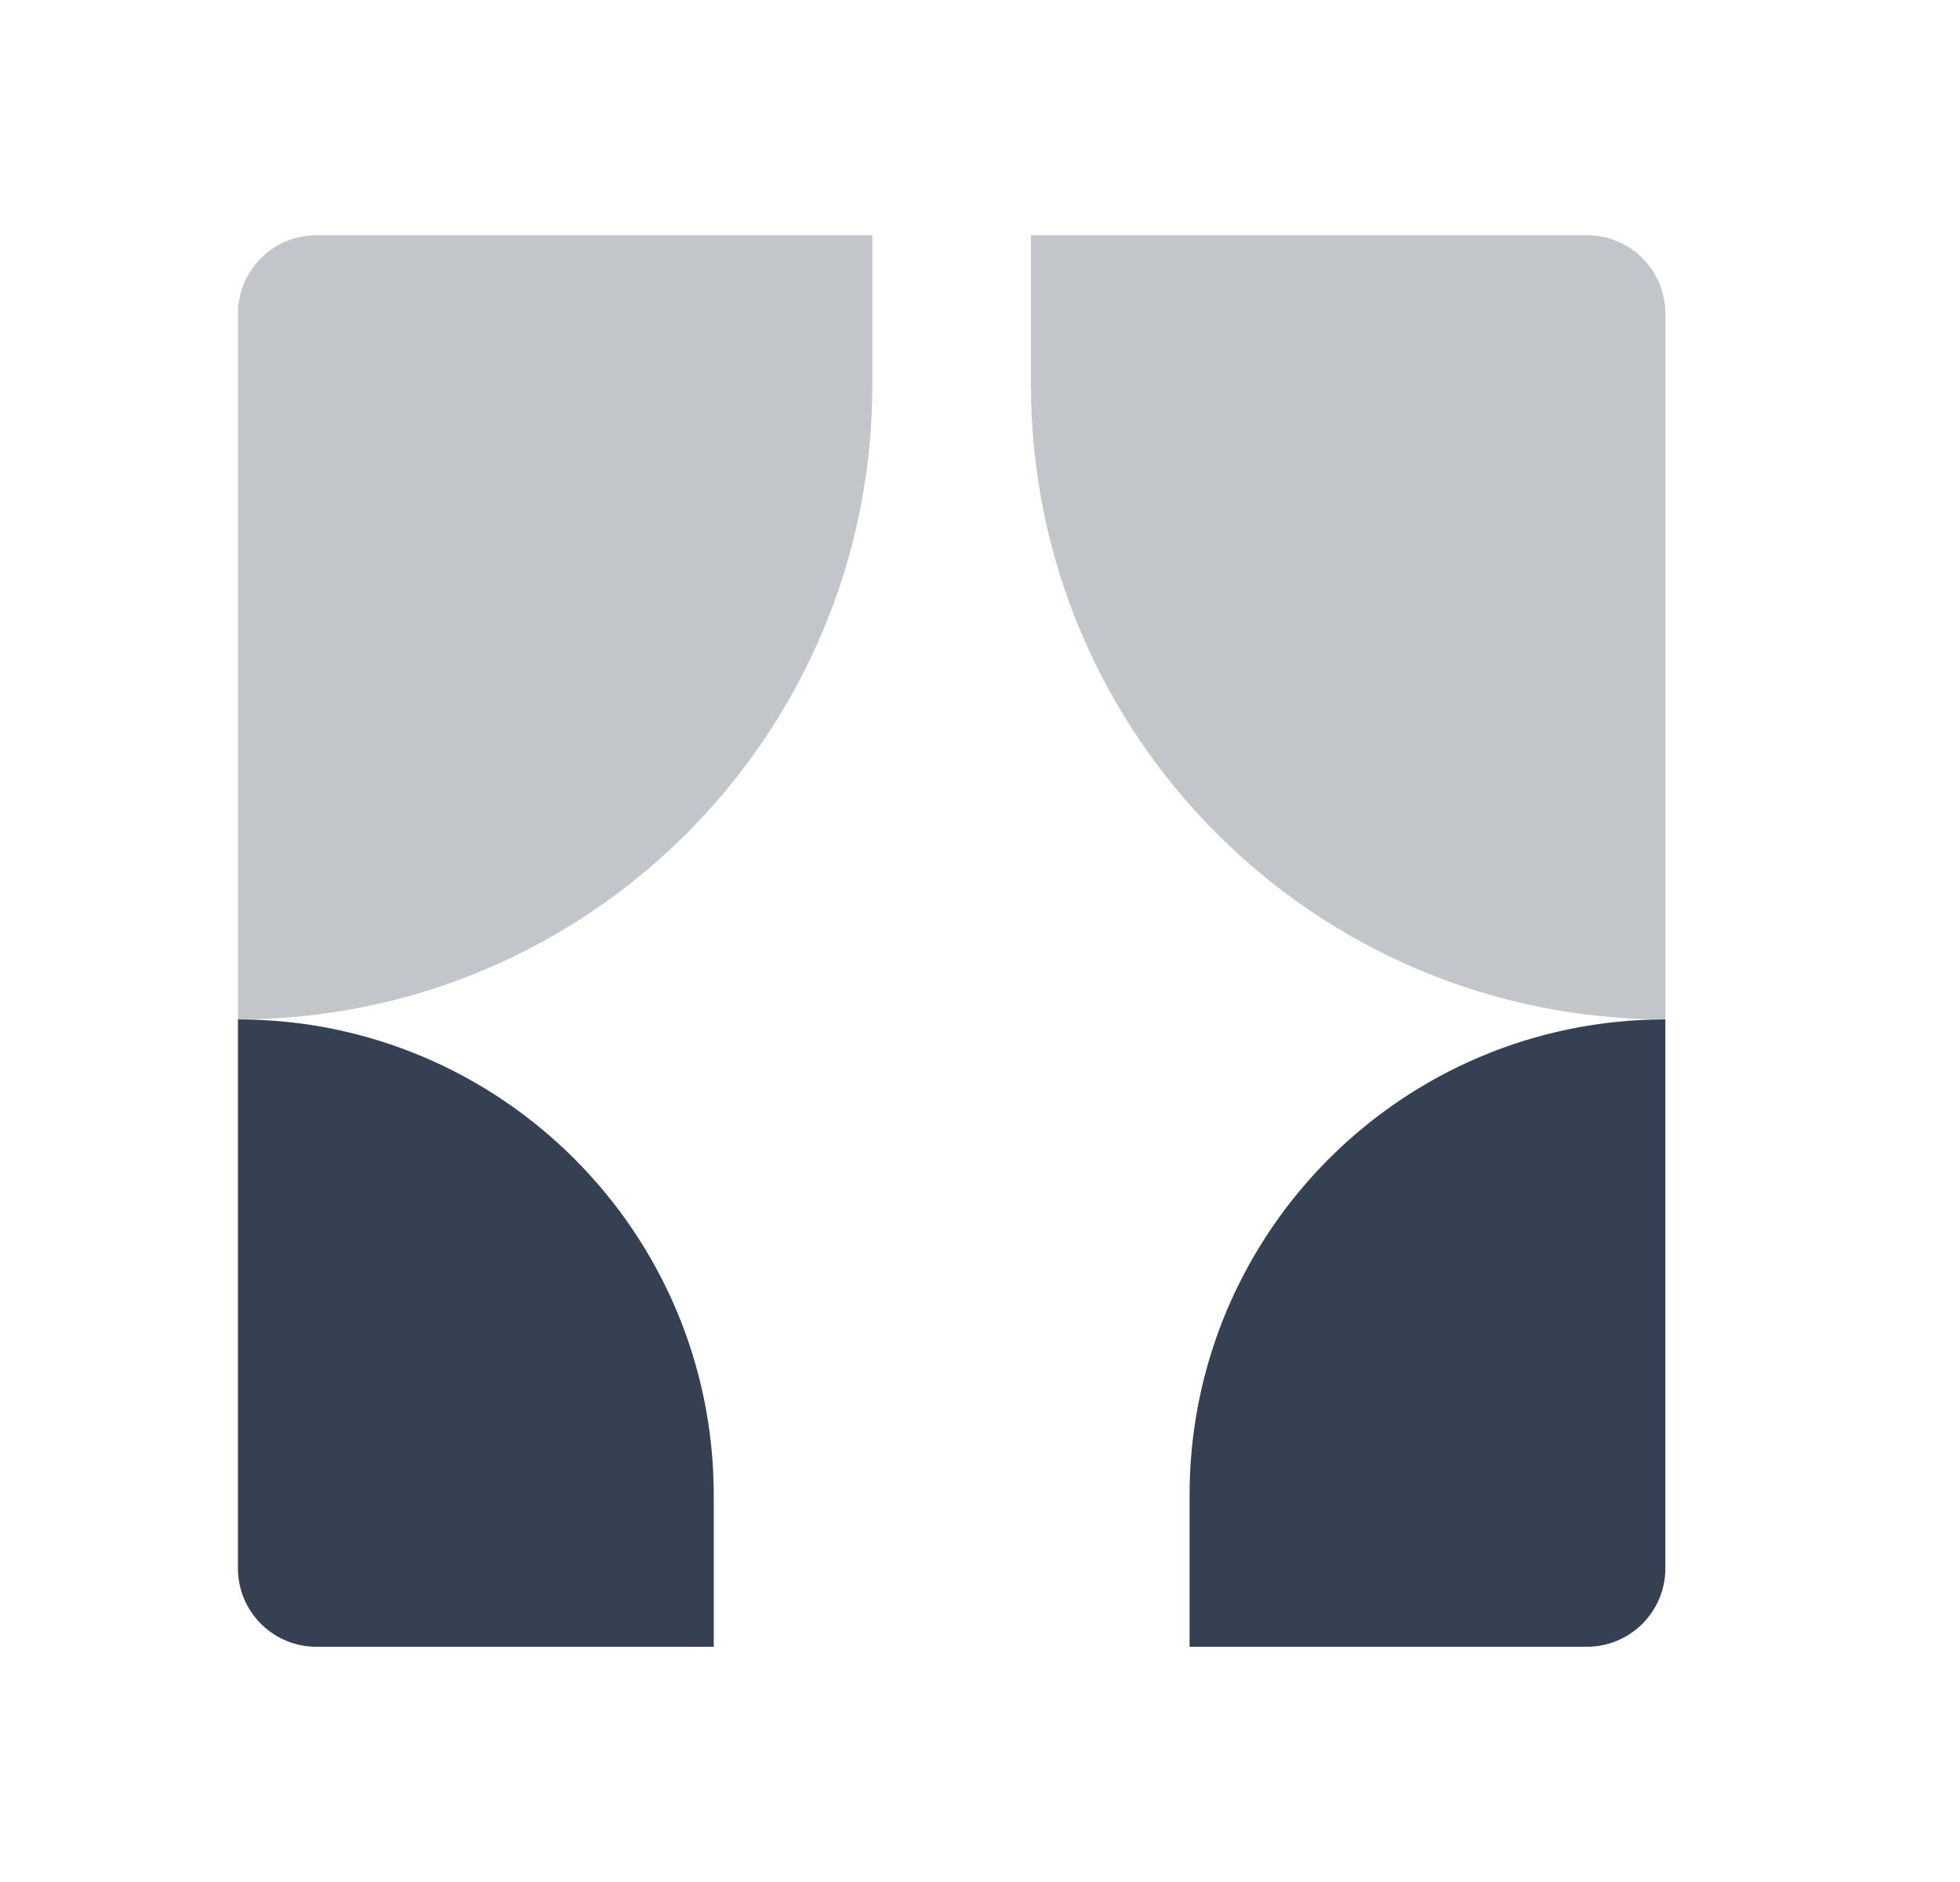 <svg width="25" height="24" viewBox="0 0 25 24" fill="none" xmlns="http://www.w3.org/2000/svg">
<path opacity="0.3" fill-rule="evenodd" clip-rule="evenodd" d="M3.035 4C3.035 3.448 3.482 3 4.035 3H11.127V4.908C11.127 9.377 7.504 13 3.035 13V4ZM21.242 4C21.242 3.448 20.794 3 20.242 3H13.15V4.908C13.15 9.377 16.773 13 21.242 13V4Z" fill="#354052"/>
<path fill-rule="evenodd" clip-rule="evenodd" d="M4.035 21C3.482 21 3.035 20.552 3.035 20V13C6.386 13 9.104 15.717 9.104 19.069V21H4.035ZM20.242 21C20.794 21 21.242 20.552 21.242 20V13C17.89 13 15.173 15.717 15.173 19.069V21H20.242Z" fill="#354052"/>
</svg>
